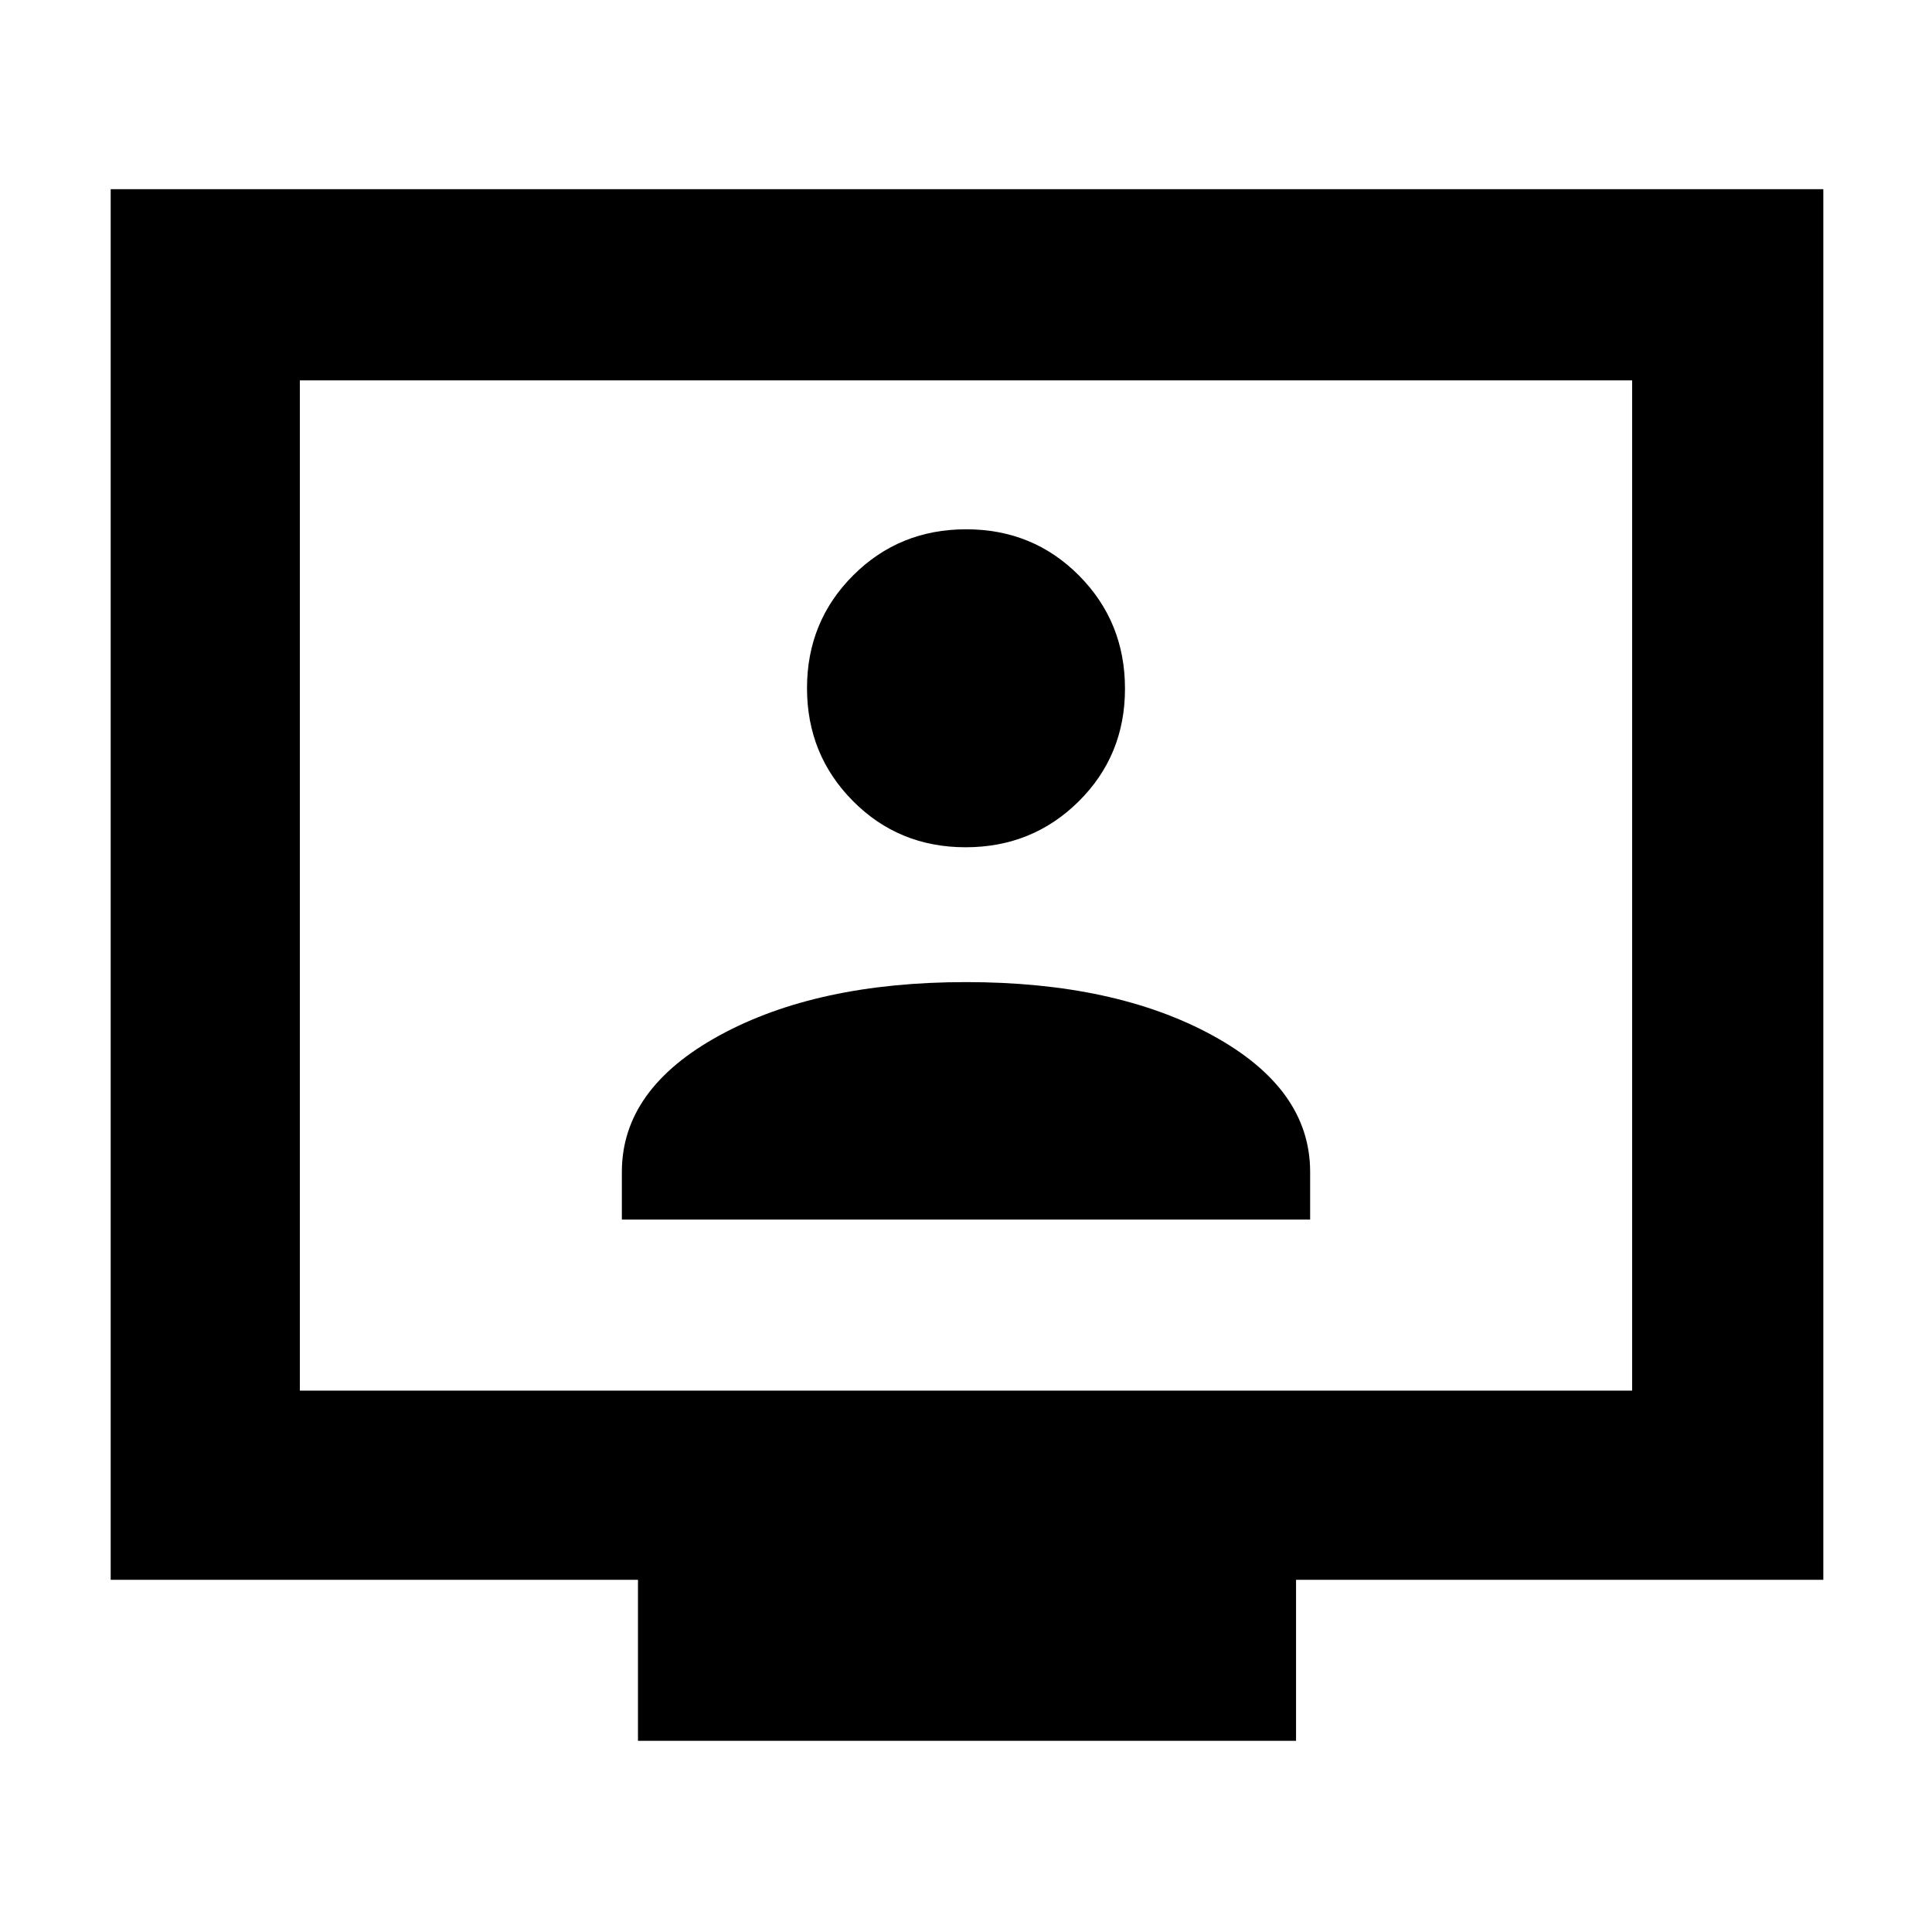 <svg xmlns="http://www.w3.org/2000/svg" width="48" height="48" viewBox="0 -960 960 960"><path d="M309-354h342v-23.716Q651-419 602.5-445.5 554-472 480-472t-122.5 26.5Q309-419 309-377.716V-354Zm170.796-185Q513-539 536-561.796q23-22.797 23-56Q559-651 536.167-674t-56.087-23q-33.255 0-56.167 22.92Q401-651.159 401-618.08 401-585 423.796-562q22.797 23 56 23ZM317-95v-80H55v-691h851v691H644v80H317ZM149-269h662v-502H149v502Zm0 0v-502 502Z"/></svg>